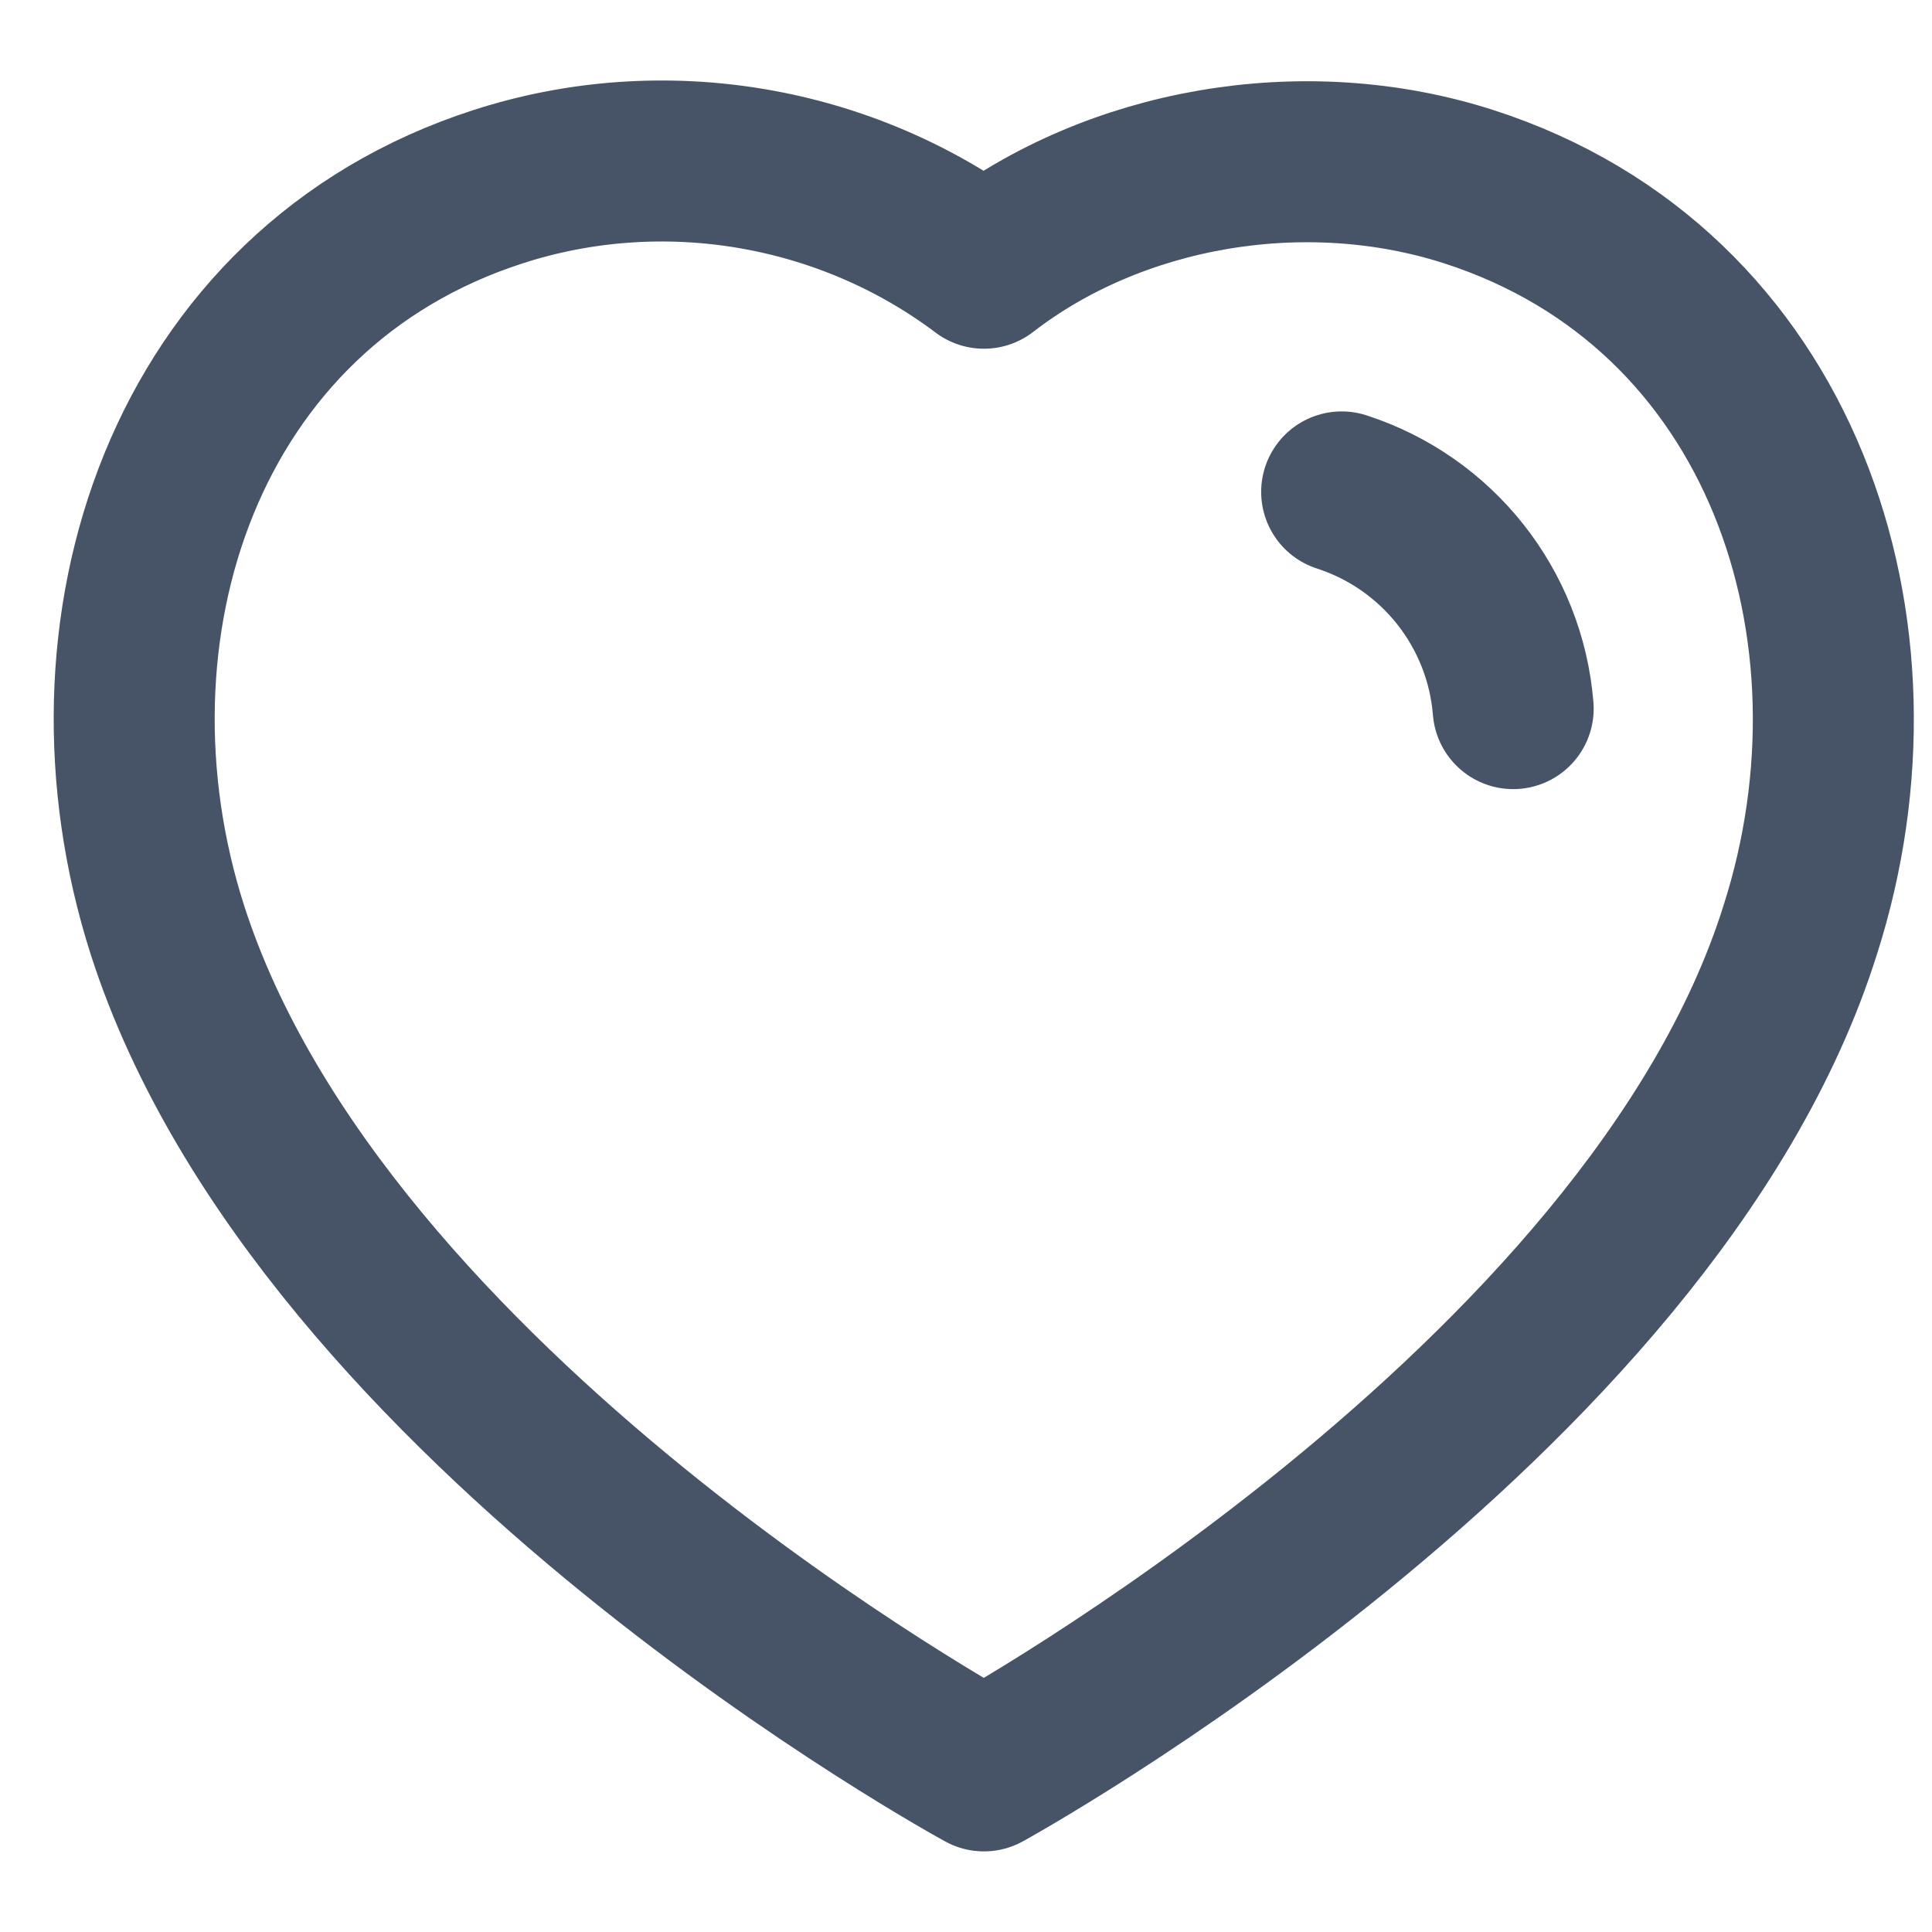 <svg width="18" height="18" viewBox="0 0 18 18" fill="none" xmlns="http://www.w3.org/2000/svg">
<path fill-rule="evenodd" clip-rule="evenodd" d="M1.56 8.665C0.666 5.874 1.711 2.683 4.642 1.739C6.183 1.241 7.885 1.534 9.167 2.499C10.379 1.561 12.143 1.244 13.683 1.739C16.614 2.683 17.666 5.874 16.772 8.665C15.381 13.09 9.167 16.499 9.167 16.499C9.167 16.499 2.998 13.142 1.56 8.665Z" stroke="#475467" stroke-width="1.5" stroke-linecap="round" stroke-linejoin="round"/>
<path d="M12.5 4.583C13.392 4.872 14.022 5.667 14.098 6.602" stroke="#475467" stroke-width="1.5" stroke-linecap="round" stroke-linejoin="round"/>
</svg>
